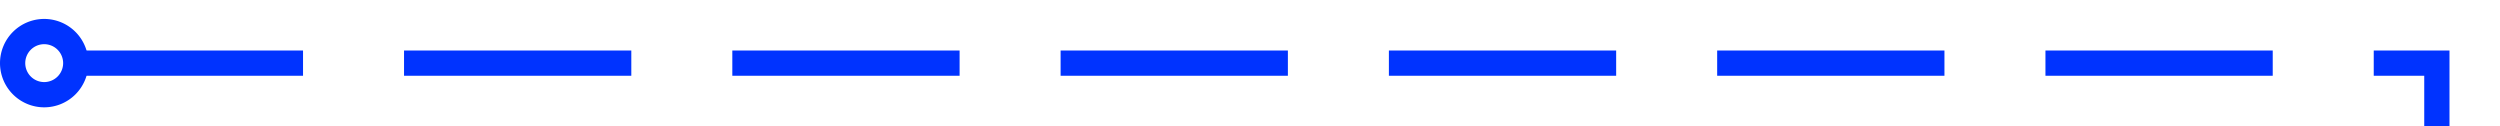 ﻿<?xml version="1.0" encoding="utf-8"?>
<svg version="1.1" xmlns:xlink="http://www.w3.org/1999/xlink" width="198px" height="10px" preserveAspectRatio="xMinYMid meet" viewBox="5318 2176  198 8" xmlns="http://www.w3.org/2000/svg">
  <path d="M 5324 2180  L 5511 2180  L 5511 3317  L 5682 3317  " stroke-width="2" stroke-dasharray="18,8" stroke="#0033ff" fill="none" />
  <path d="M 5321.5 2176.5  A 3.5 3.5 0 0 0 5318 2180 A 3.5 3.5 0 0 0 5321.5 2183.5 A 3.5 3.5 0 0 0 5325 2180 A 3.5 3.5 0 0 0 5321.5 2176.5 Z M 5321.5 2178.5  A 1.5 1.5 0 0 1 5323 2180 A 1.5 1.5 0 0 1 5321.5 2181.5 A 1.5 1.5 0 0 1 5320 2180 A 1.5 1.5 0 0 1 5321.5 2178.5 Z M 5680 3326.5  L 5694 3317  L 5680 3307.5  L 5680 3326.5  Z " fill-rule="nonzero" fill="#0033ff" stroke="none" />
</svg>
